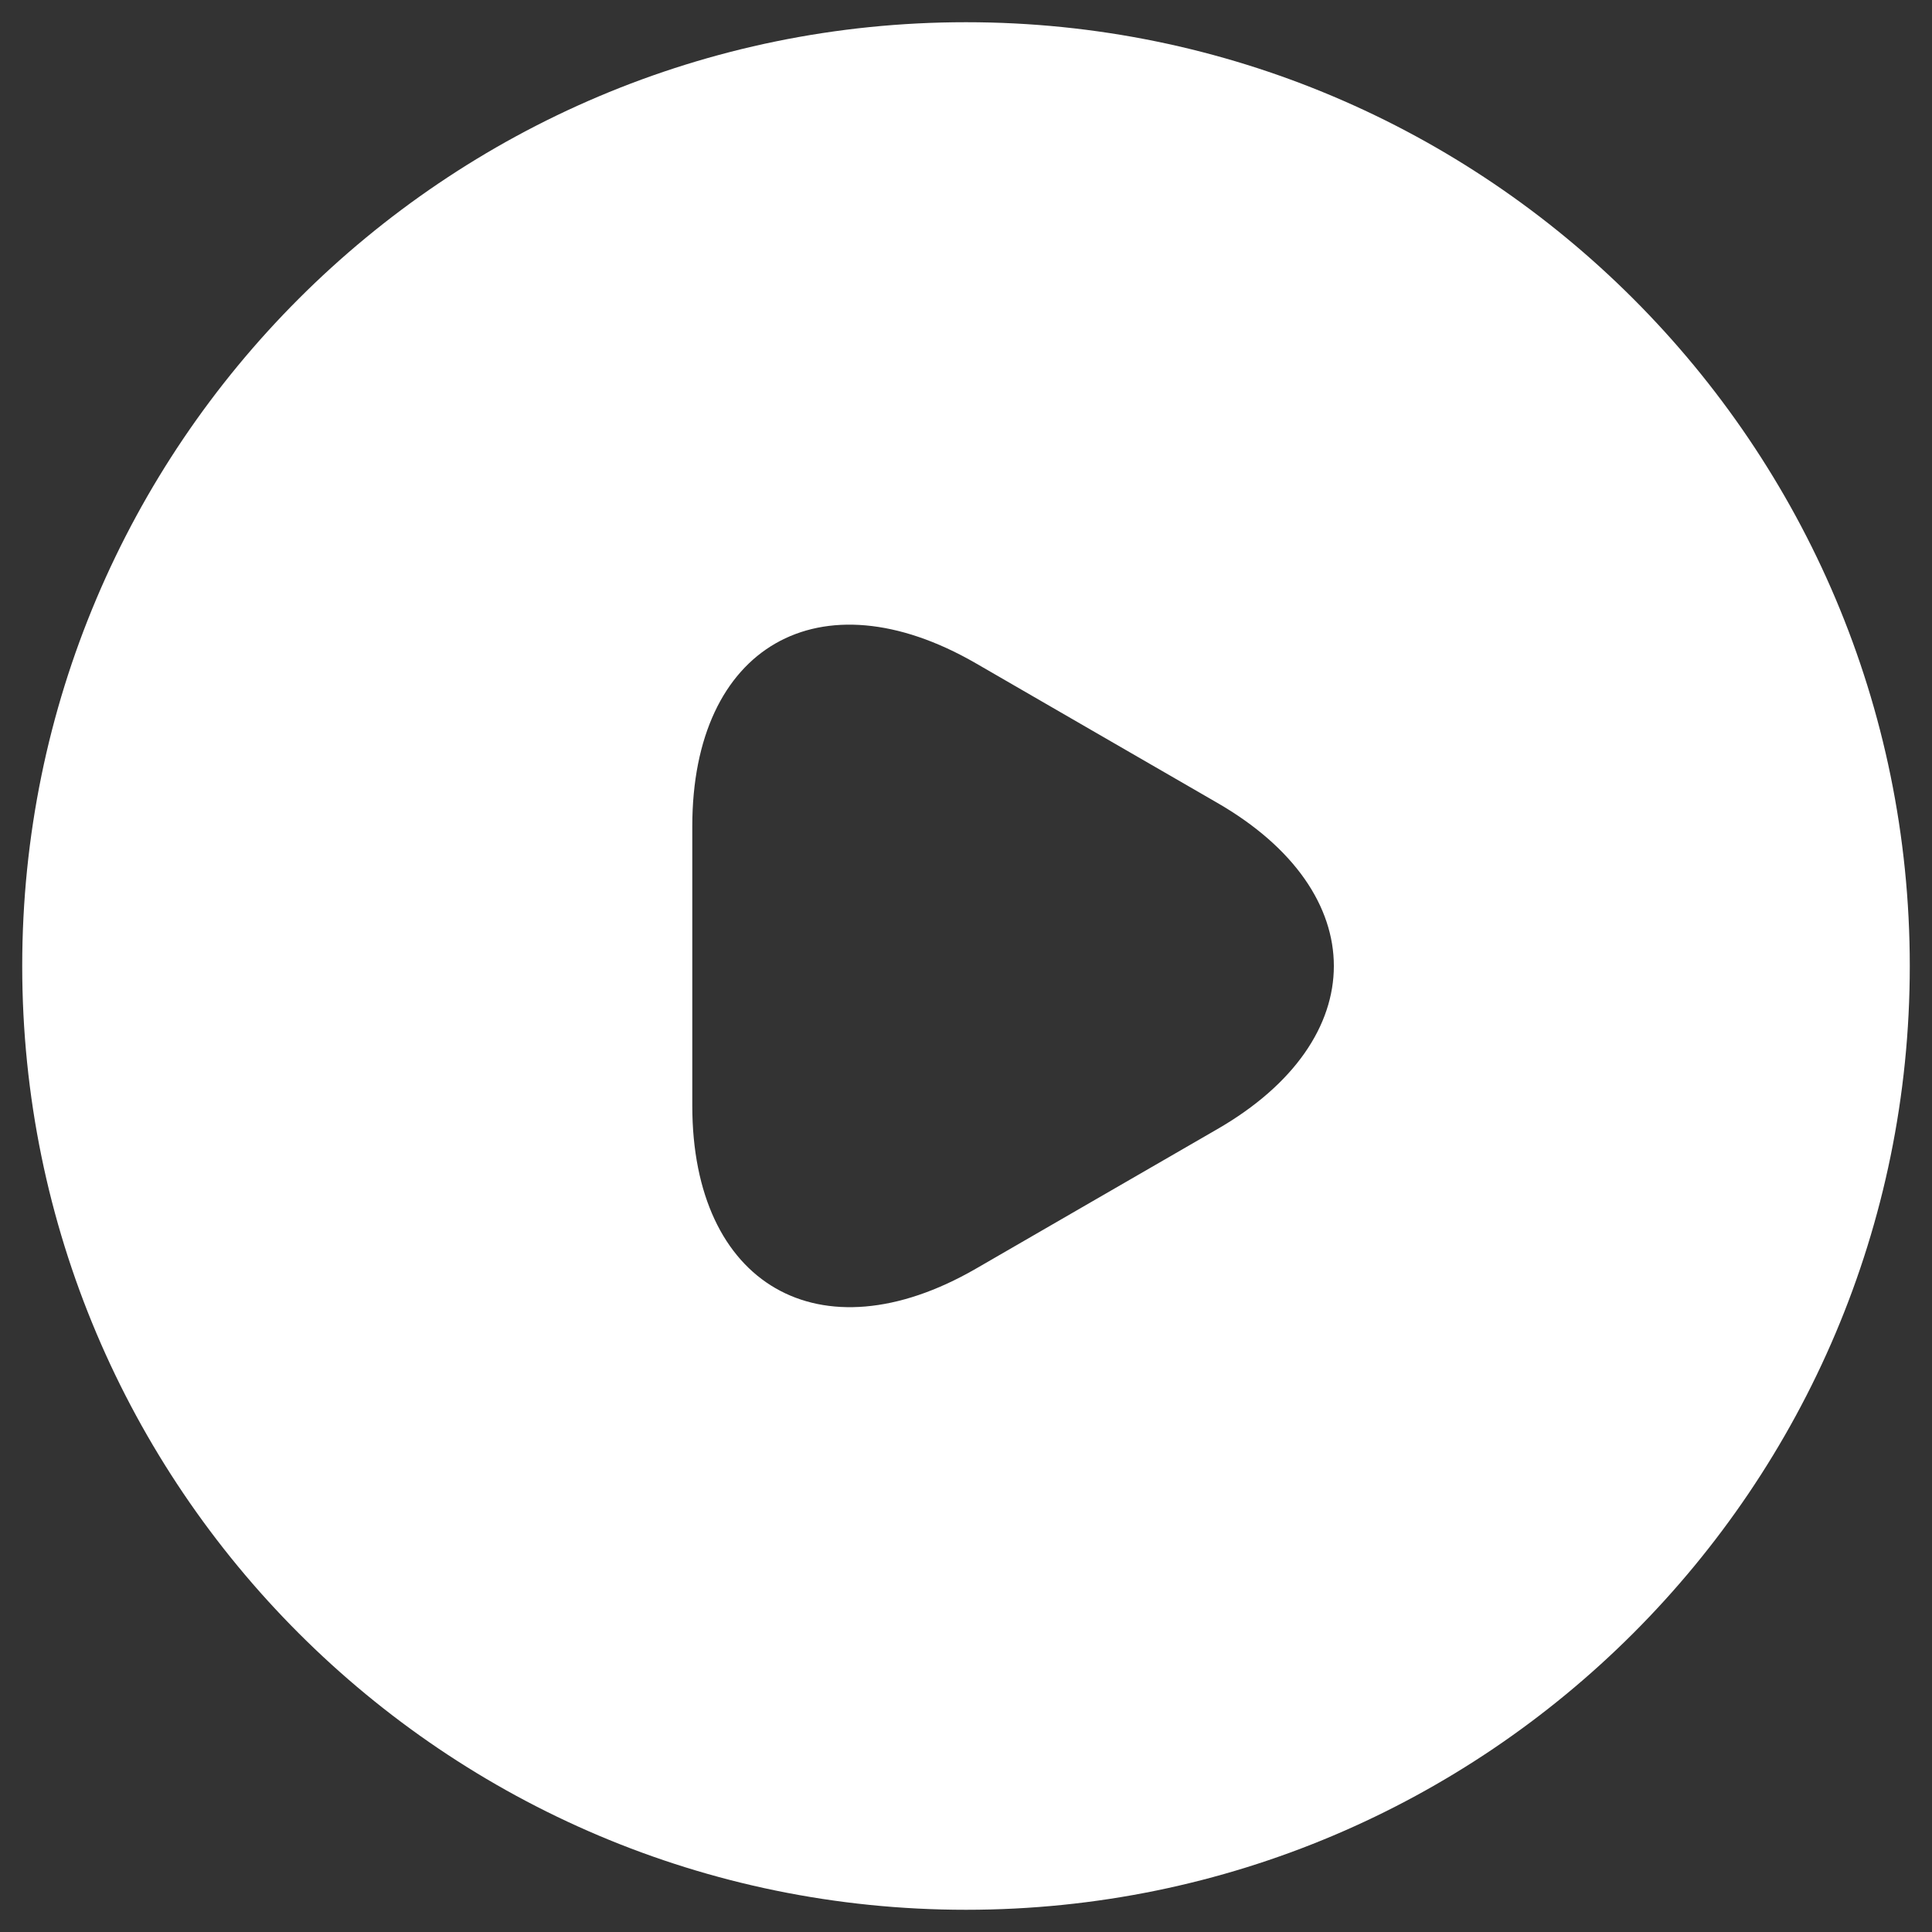 <svg width="58" height="58" viewBox="0 0 58 58" fill="none" xmlns="http://www.w3.org/2000/svg">
<rect x="0" y="0" width="58" height="58" fill="#333333" stroke="none"/>
<path d="M29 0.667C13.36 0.667 0.667 13.36 0.667 29C0.667 44.64 13.36 57.333 29 57.333C44.64 57.333 57.333 44.64 57.333 29C57.333 13.36 44.64 0.667 29 0.667ZM36.537 33.902L32.91 35.998L29.283 38.095C24.608 40.787 20.783 38.577 20.783 33.193V29V24.807C20.783 19.395 24.608 17.213 29.283 19.905L32.91 22.002L36.537 24.098C41.212 26.79 41.212 31.21 36.537 33.902Z" fill="white"/>
</svg>
